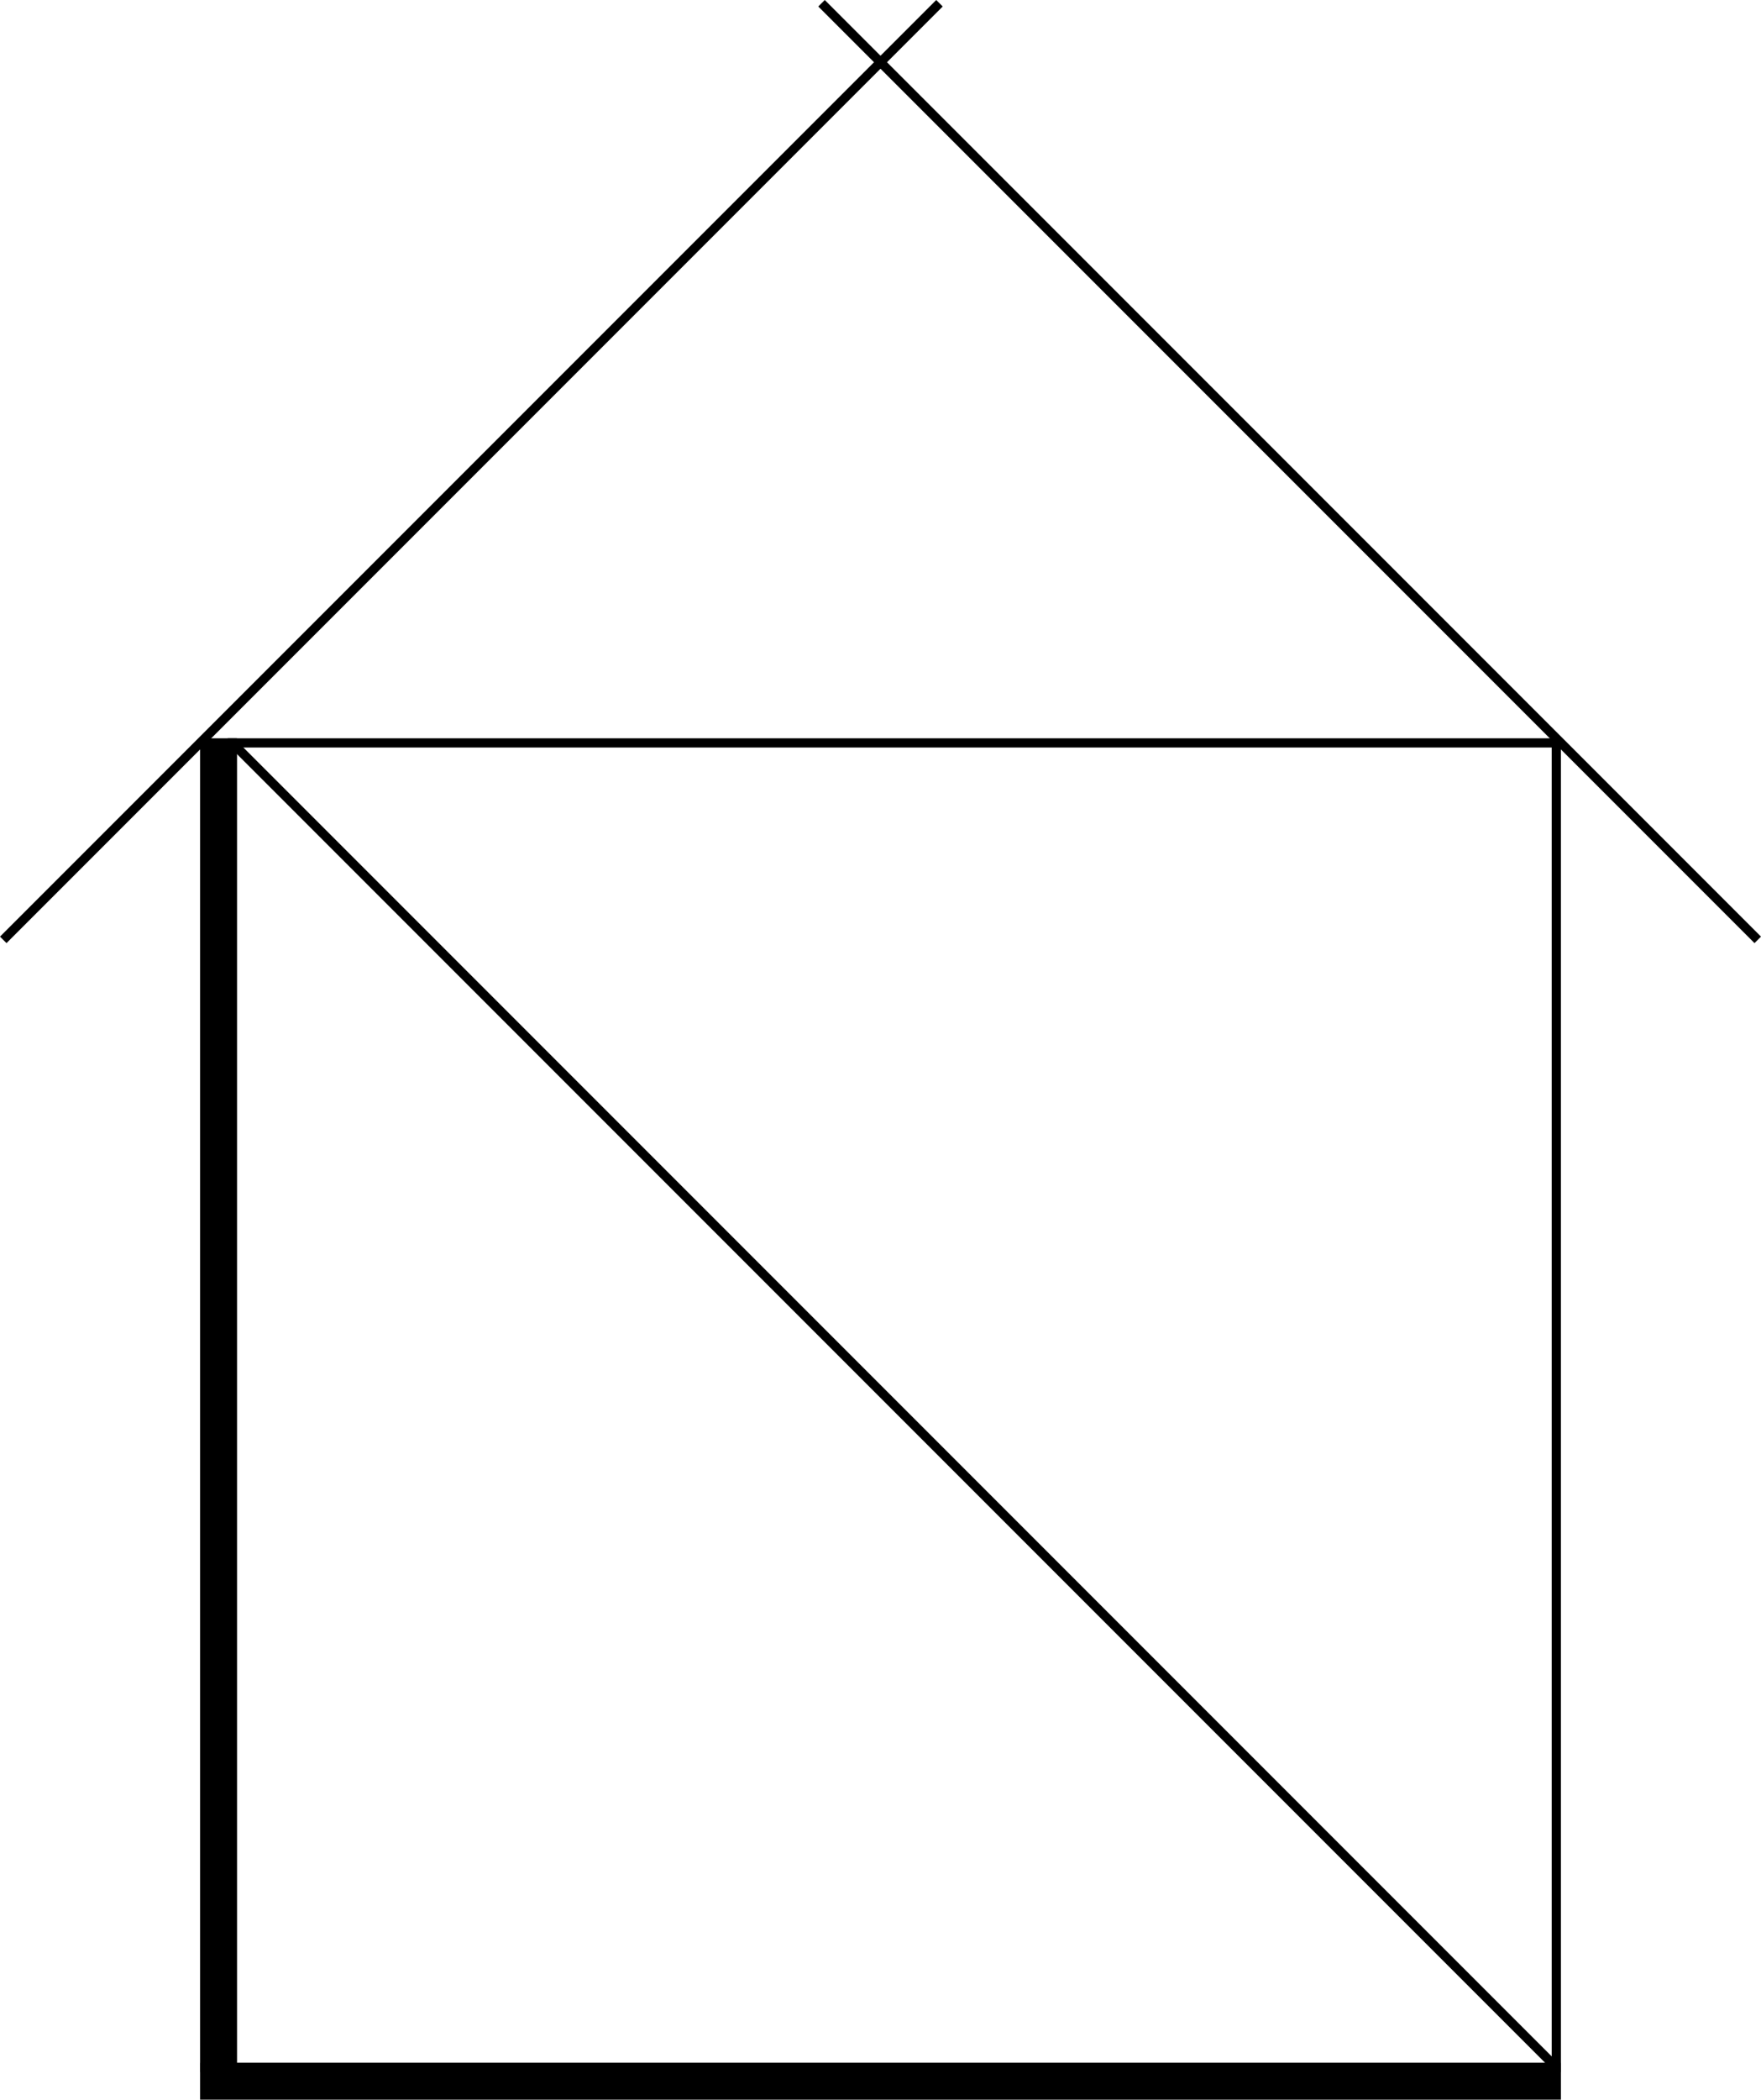 <!-- Generator: Adobe Illustrator 19.0.0, SVG Export Plug-In  -->
<svg version="1.1"
	 xmlns="http://www.w3.org/2000/svg" xmlns:xlink="http://www.w3.org/1999/xlink" xmlns:a="http://ns.adobe.com/AdobeSVGViewerExtensions/3.0/"
	 x="0px" y="0px" width="191.53px" height="228.266px" viewBox="0 0 191.53 228.266"
	 style="enable-background:new 0 0 191.53 228.266;" xml:space="preserve">
<style type="text/css">
	.st0{fill:none;stroke:#000000;stroke-miterlimit:10;}
	.st1{fill:none;stroke:#000000;stroke-width:4;stroke-miterlimit:10;}
</style>
<defs>
</defs>
<g id="Home_Icon_copy">
	<rect x="25.265" y="80.766" class="st0" width="144" height="144"/>
	<line class="st0" x1="25.265" y1="80.766" x2="169.265" y2="224.766"/>
	<line class="st1" x1="23.765" y1="80.266" x2="23.765" y2="225.266"/>
	<line class="st1" x1="21.765" y1="226.266" x2="169.765" y2="226.266"/>
	<line class="st0" x1="89.353" y1="0.354" x2="191.177" y2="102.178"/>
	<line class="st0" x1="102.177" y1="0.354" x2="0.354" y2="102.178"/>
</g>
</svg>